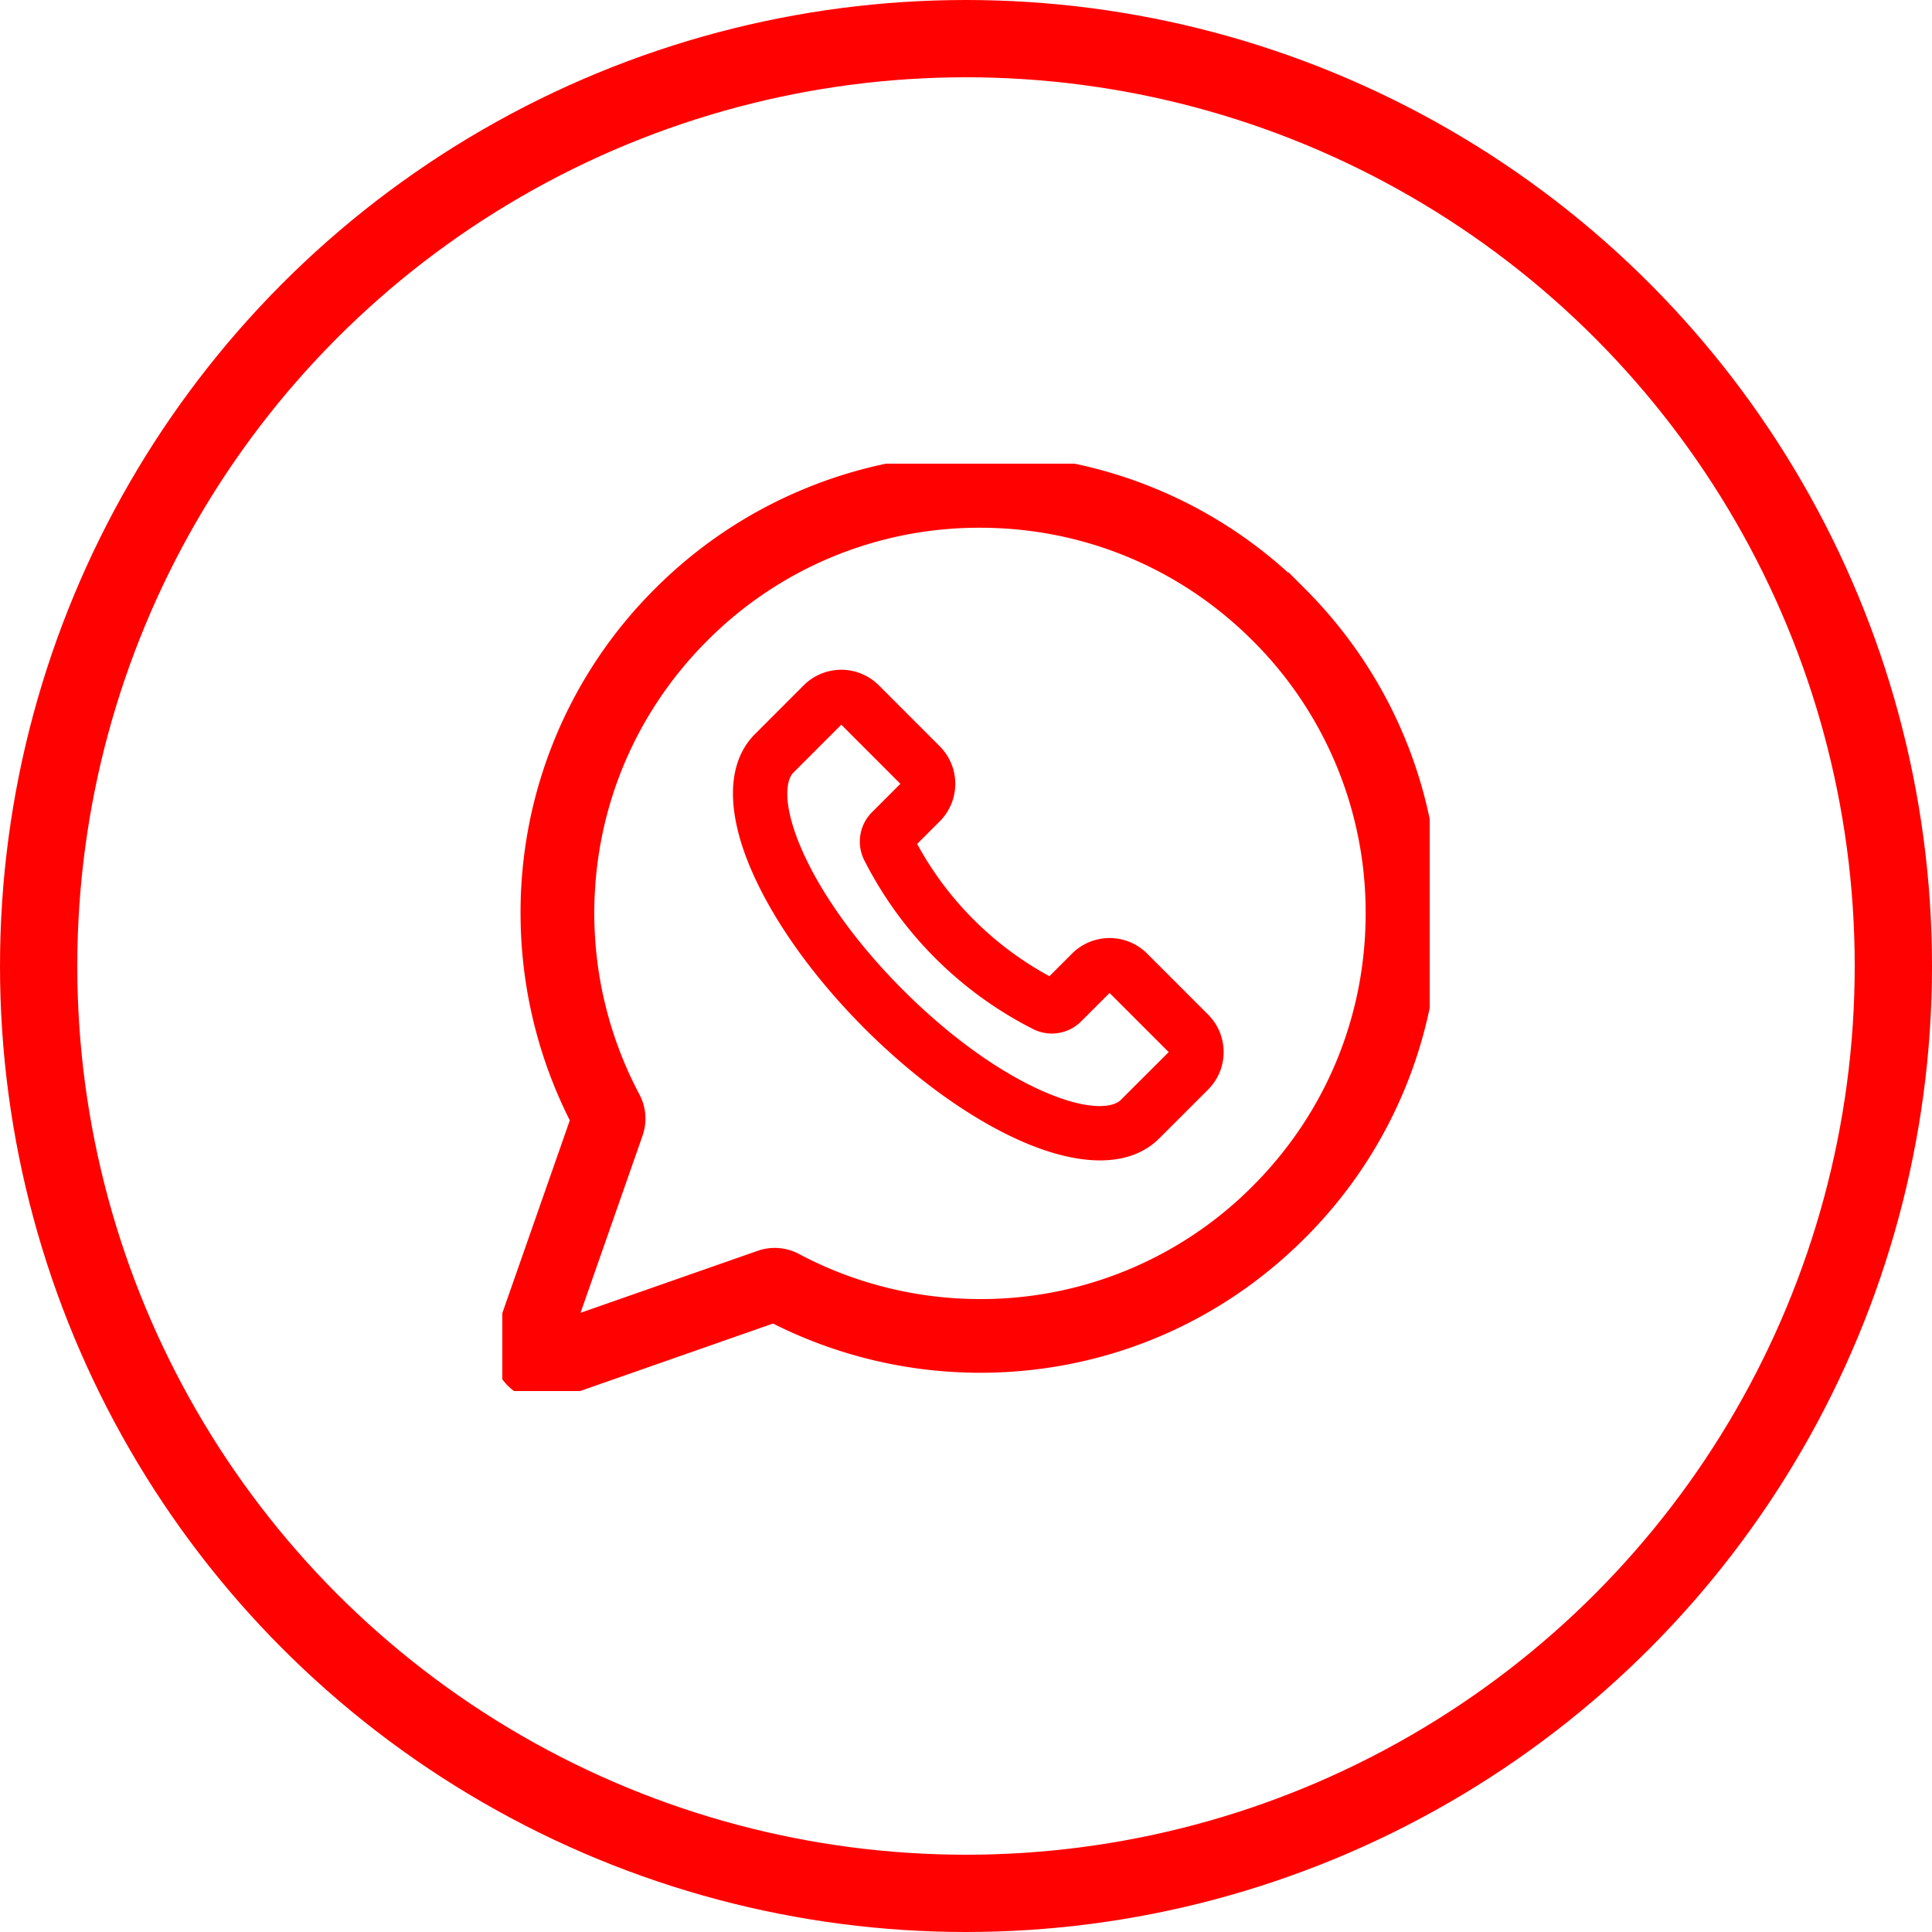 <svg width="50" height="50" fill="none" xmlns="http://www.w3.org/2000/svg"><g clip-path="url(#clip0_1293_1436)" fill="#FF0200"><path d="M33.591 15.409A11.561 11.561 0 0025.361 12s0 0 0 0c-1.538 0-3.037.298-4.454.885a11.582 11.582 0 00-3.775 2.524 11.562 11.562 0 00-3.41 8.23c0 1.854.448 3.696 1.296 5.337l-1.957 5.59a1.07 1.07 0 00.256 1.117 1.07 1.07 0 001.118.255l5.589-1.956a11.673 11.673 0 005.337 1.295c3.11 0 6.032-1.21 8.23-3.409A11.562 11.562 0 0037 23.638c0-3.108-1.21-6.03-3.409-8.23zm-.995 15.464a10.163 10.163 0 01-7.234 2.997c-1.672 0-3.333-.414-4.803-1.197a1.084 1.084 0 00-.865-.067l-5.077 1.777 1.777-5.077a1.085 1.085 0 00-.067-.865 10.257 10.257 0 01-1.197-4.802c0-2.733 1.065-5.302 2.997-7.235a10.165 10.165 0 017.233-2.996h.002c2.732 0 5.302 1.064 7.234 2.996a10.163 10.163 0 012.997 7.235c0 2.732-1.065 5.302-2.997 7.234z" stroke="#FF0200" stroke-width=".5"/><path d="M29.687 24.678a1.375 1.375 0 00-1.942 0l-.586.586a8.524 8.524 0 01-3.423-3.423l.585-.585a1.375 1.375 0 000-1.942l-1.578-1.579a1.375 1.375 0 00-1.942 0l-1.262 1.263c-.723.723-.76 1.966-.102 3.5.571 1.332 1.616 2.796 2.942 4.123 1.327 1.326 2.79 2.37 4.123 2.942.729.312 1.392.468 1.965.468.633 0 1.156-.19 1.535-.57l1.263-1.262c.26-.26.402-.605.402-.971 0-.367-.143-.712-.402-.971l-1.578-1.579zm-.68 3.788c-.207.206-.841.278-1.95-.197-1.172-.502-2.48-1.441-3.682-2.644-1.203-1.202-2.142-2.51-2.644-3.681-.475-1.11-.403-1.744-.197-1.95l1.239-1.239 1.529 1.53-.733.733a1.074 1.074 0 00-.199 1.25 9.93 9.93 0 004.362 4.362c.417.213.92.133 1.25-.199l.734-.733 1.53 1.53-1.24 1.238z"/></g><circle cx="25" cy="25" r="24" stroke="#FF0200" stroke-width="2"/><defs><clipPath id="clip0_1293_1436"><path fill="#fff" transform="translate(13 12)" d="M0 0h24v24H0z"/></clipPath></defs></svg>